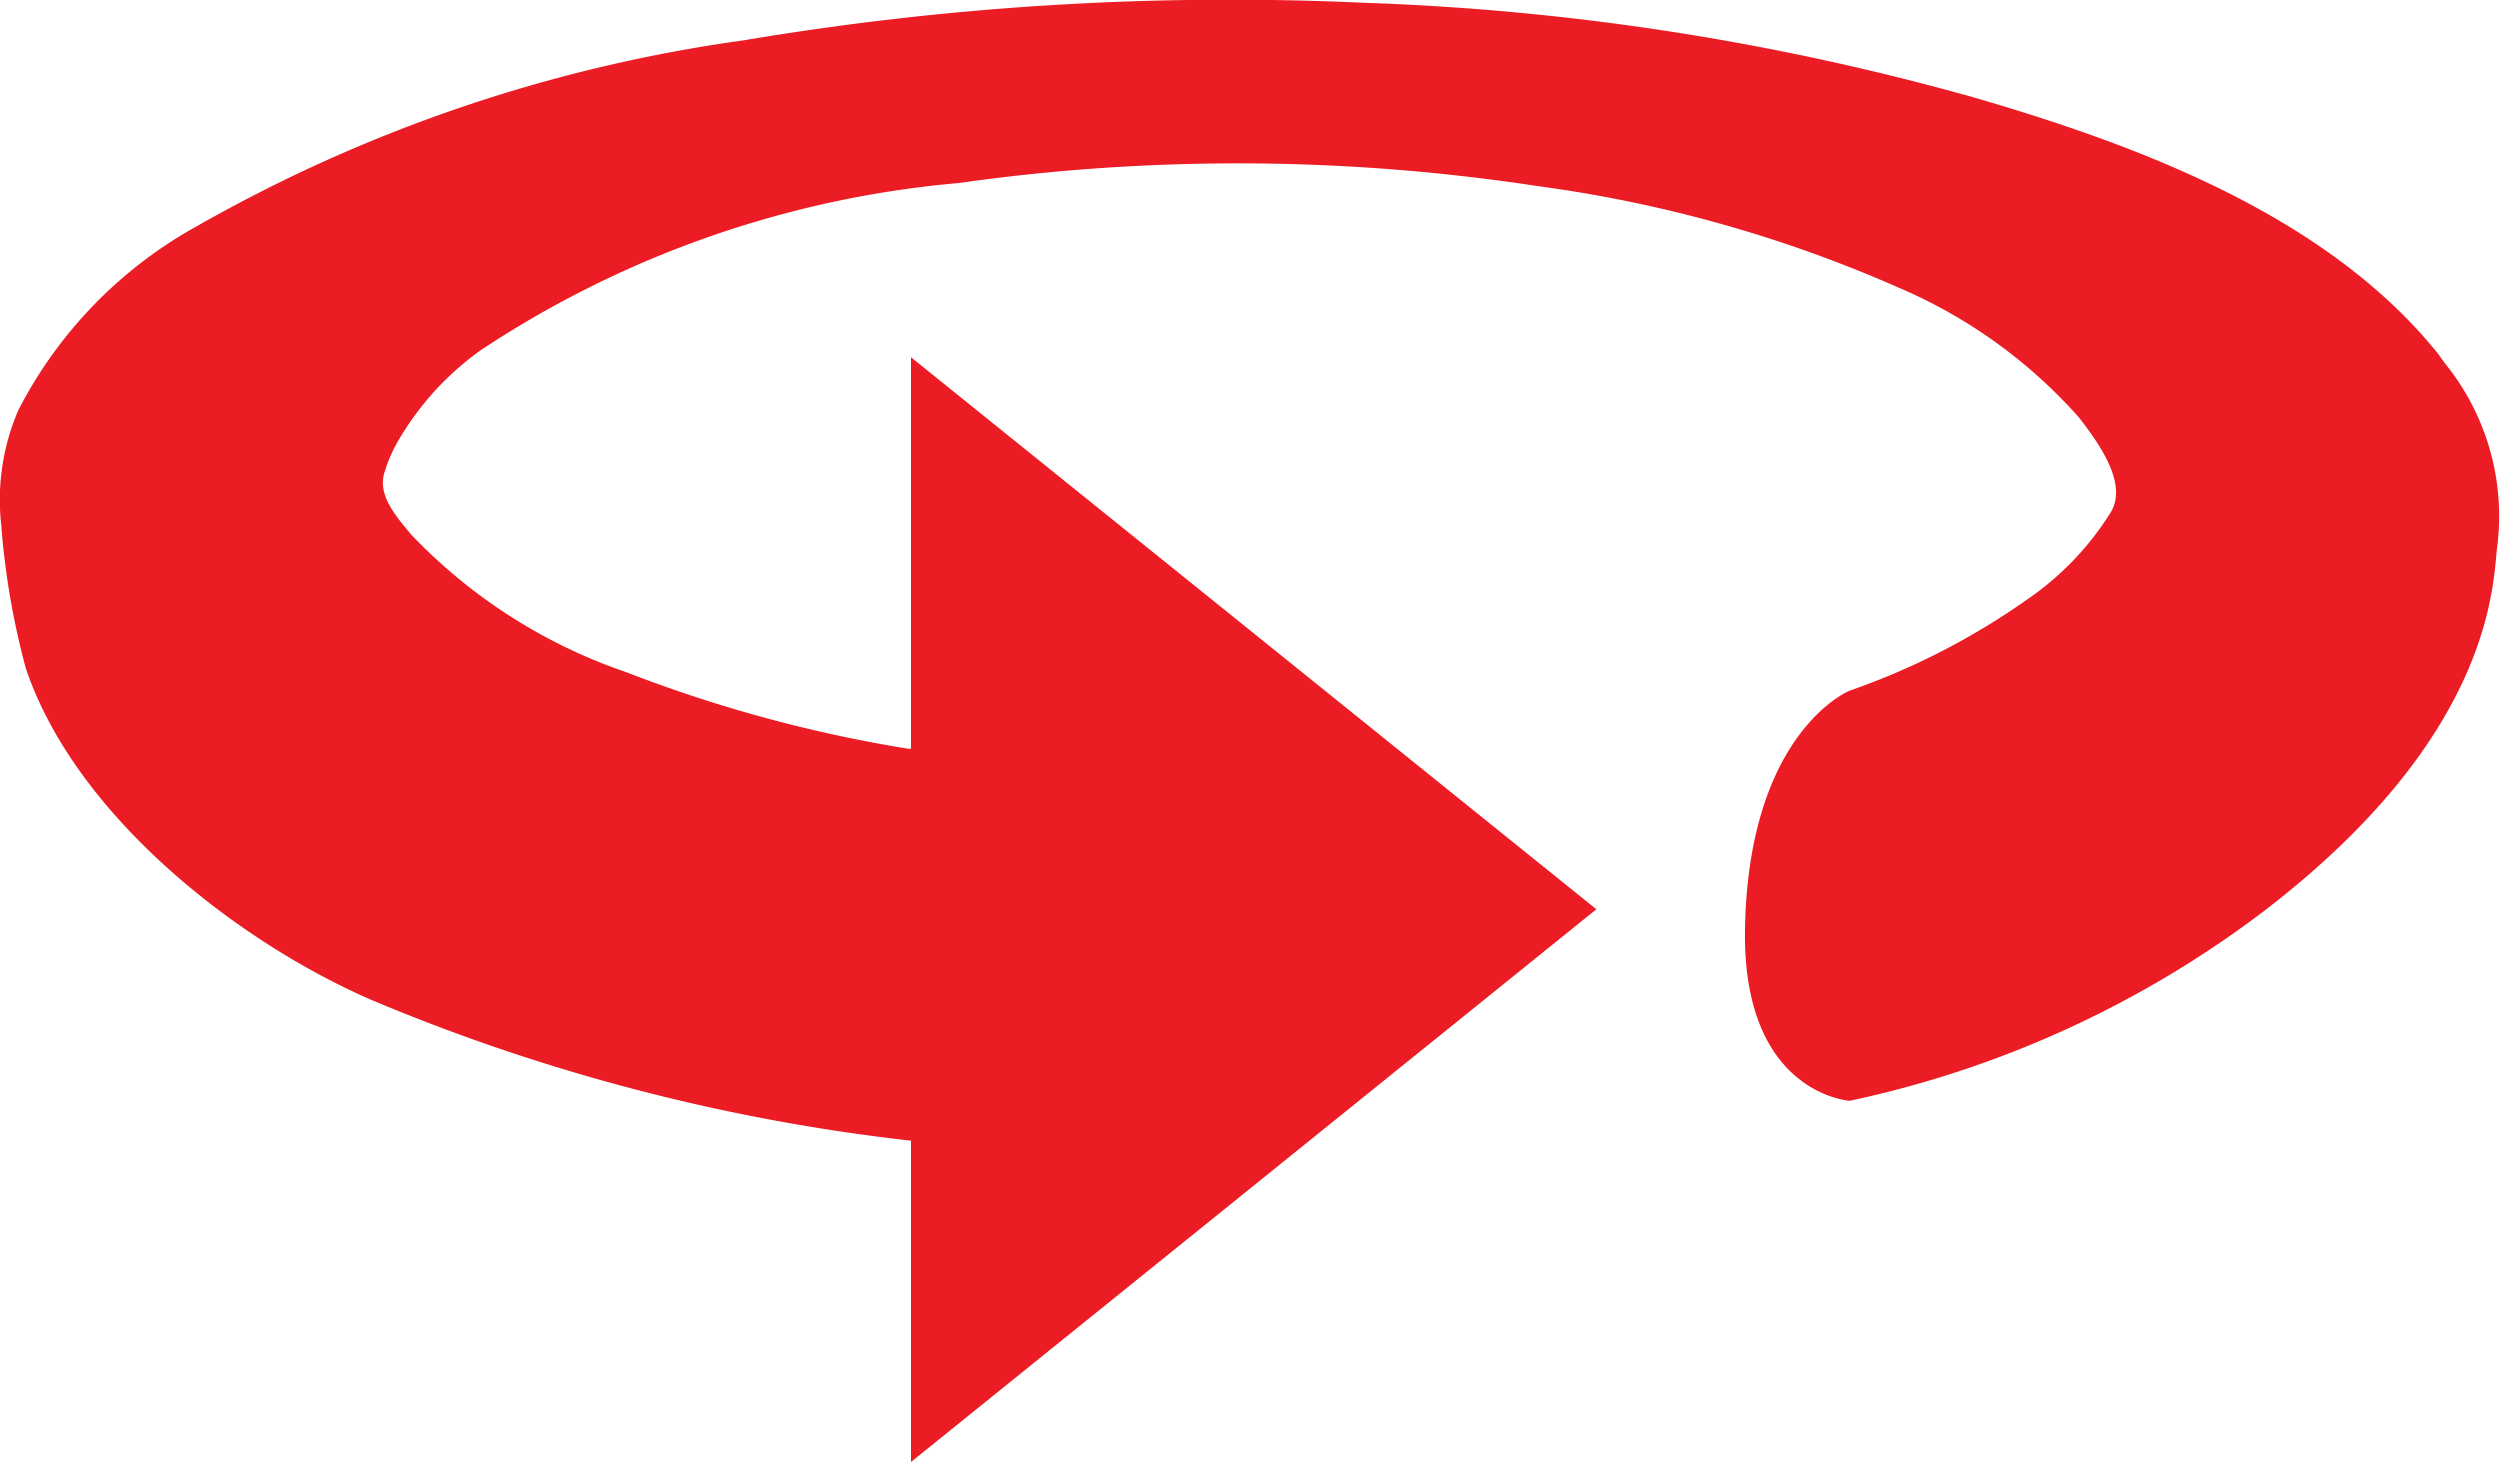 <svg xmlns="http://www.w3.org/2000/svg" width="33.653" height="19.682" viewBox="0 0 33.653 19.682">
  <path id="Path_930" data-name="Path 930" d="M531.93,441.77c-.013-.018-.032-.037-.046-.057-1.5-1.842-4.027-2.781-6.234-3.423a34.661,34.661,0,0,0-8.212-1.272,39.409,39.409,0,0,0-8.333.505,20.57,20.57,0,0,0-7.361,2.5,5.923,5.923,0,0,0-2.408,2.479,3.046,3.046,0,0,0-.23,1.548,10.388,10.388,0,0,0,.332,1.932c.673,1.987,2.862,3.69,4.676,4.47a26.291,26.291,0,0,0,7.238,1.884v4.325l9.226-7.44-9.226-7.431v5.27c-.013,0-.028,0-.037,0a18.785,18.785,0,0,1-3.792-1.029,7.225,7.225,0,0,1-2.9-1.855c-.2-.244-.462-.529-.355-.847a1.989,1.989,0,0,1,.173-.4,3.93,3.93,0,0,1,1.112-1.229,13.824,13.824,0,0,1,6.44-2.255,26.775,26.775,0,0,1,7.8.042,17.932,17.932,0,0,1,4.854,1.366,6.819,6.819,0,0,1,2.432,1.753c.243.318.654.867.43,1.26a3.959,3.959,0,0,1-1.141,1.191,9.6,9.6,0,0,1-2.38,1.221s-1.357.545-1.409,3.194c-.044,2.235,1.409,2.327,1.409,2.327a14.068,14.068,0,0,0,5.553-2.536c3.2-2.442,3.1-4.529,3.168-4.96a3.265,3.265,0,0,0-.7-2.421c-.028-.038-.055-.076-.084-.113Z" transform="translate(-499.089 -436.981)" fill="#ec1c24"/>
</svg>
